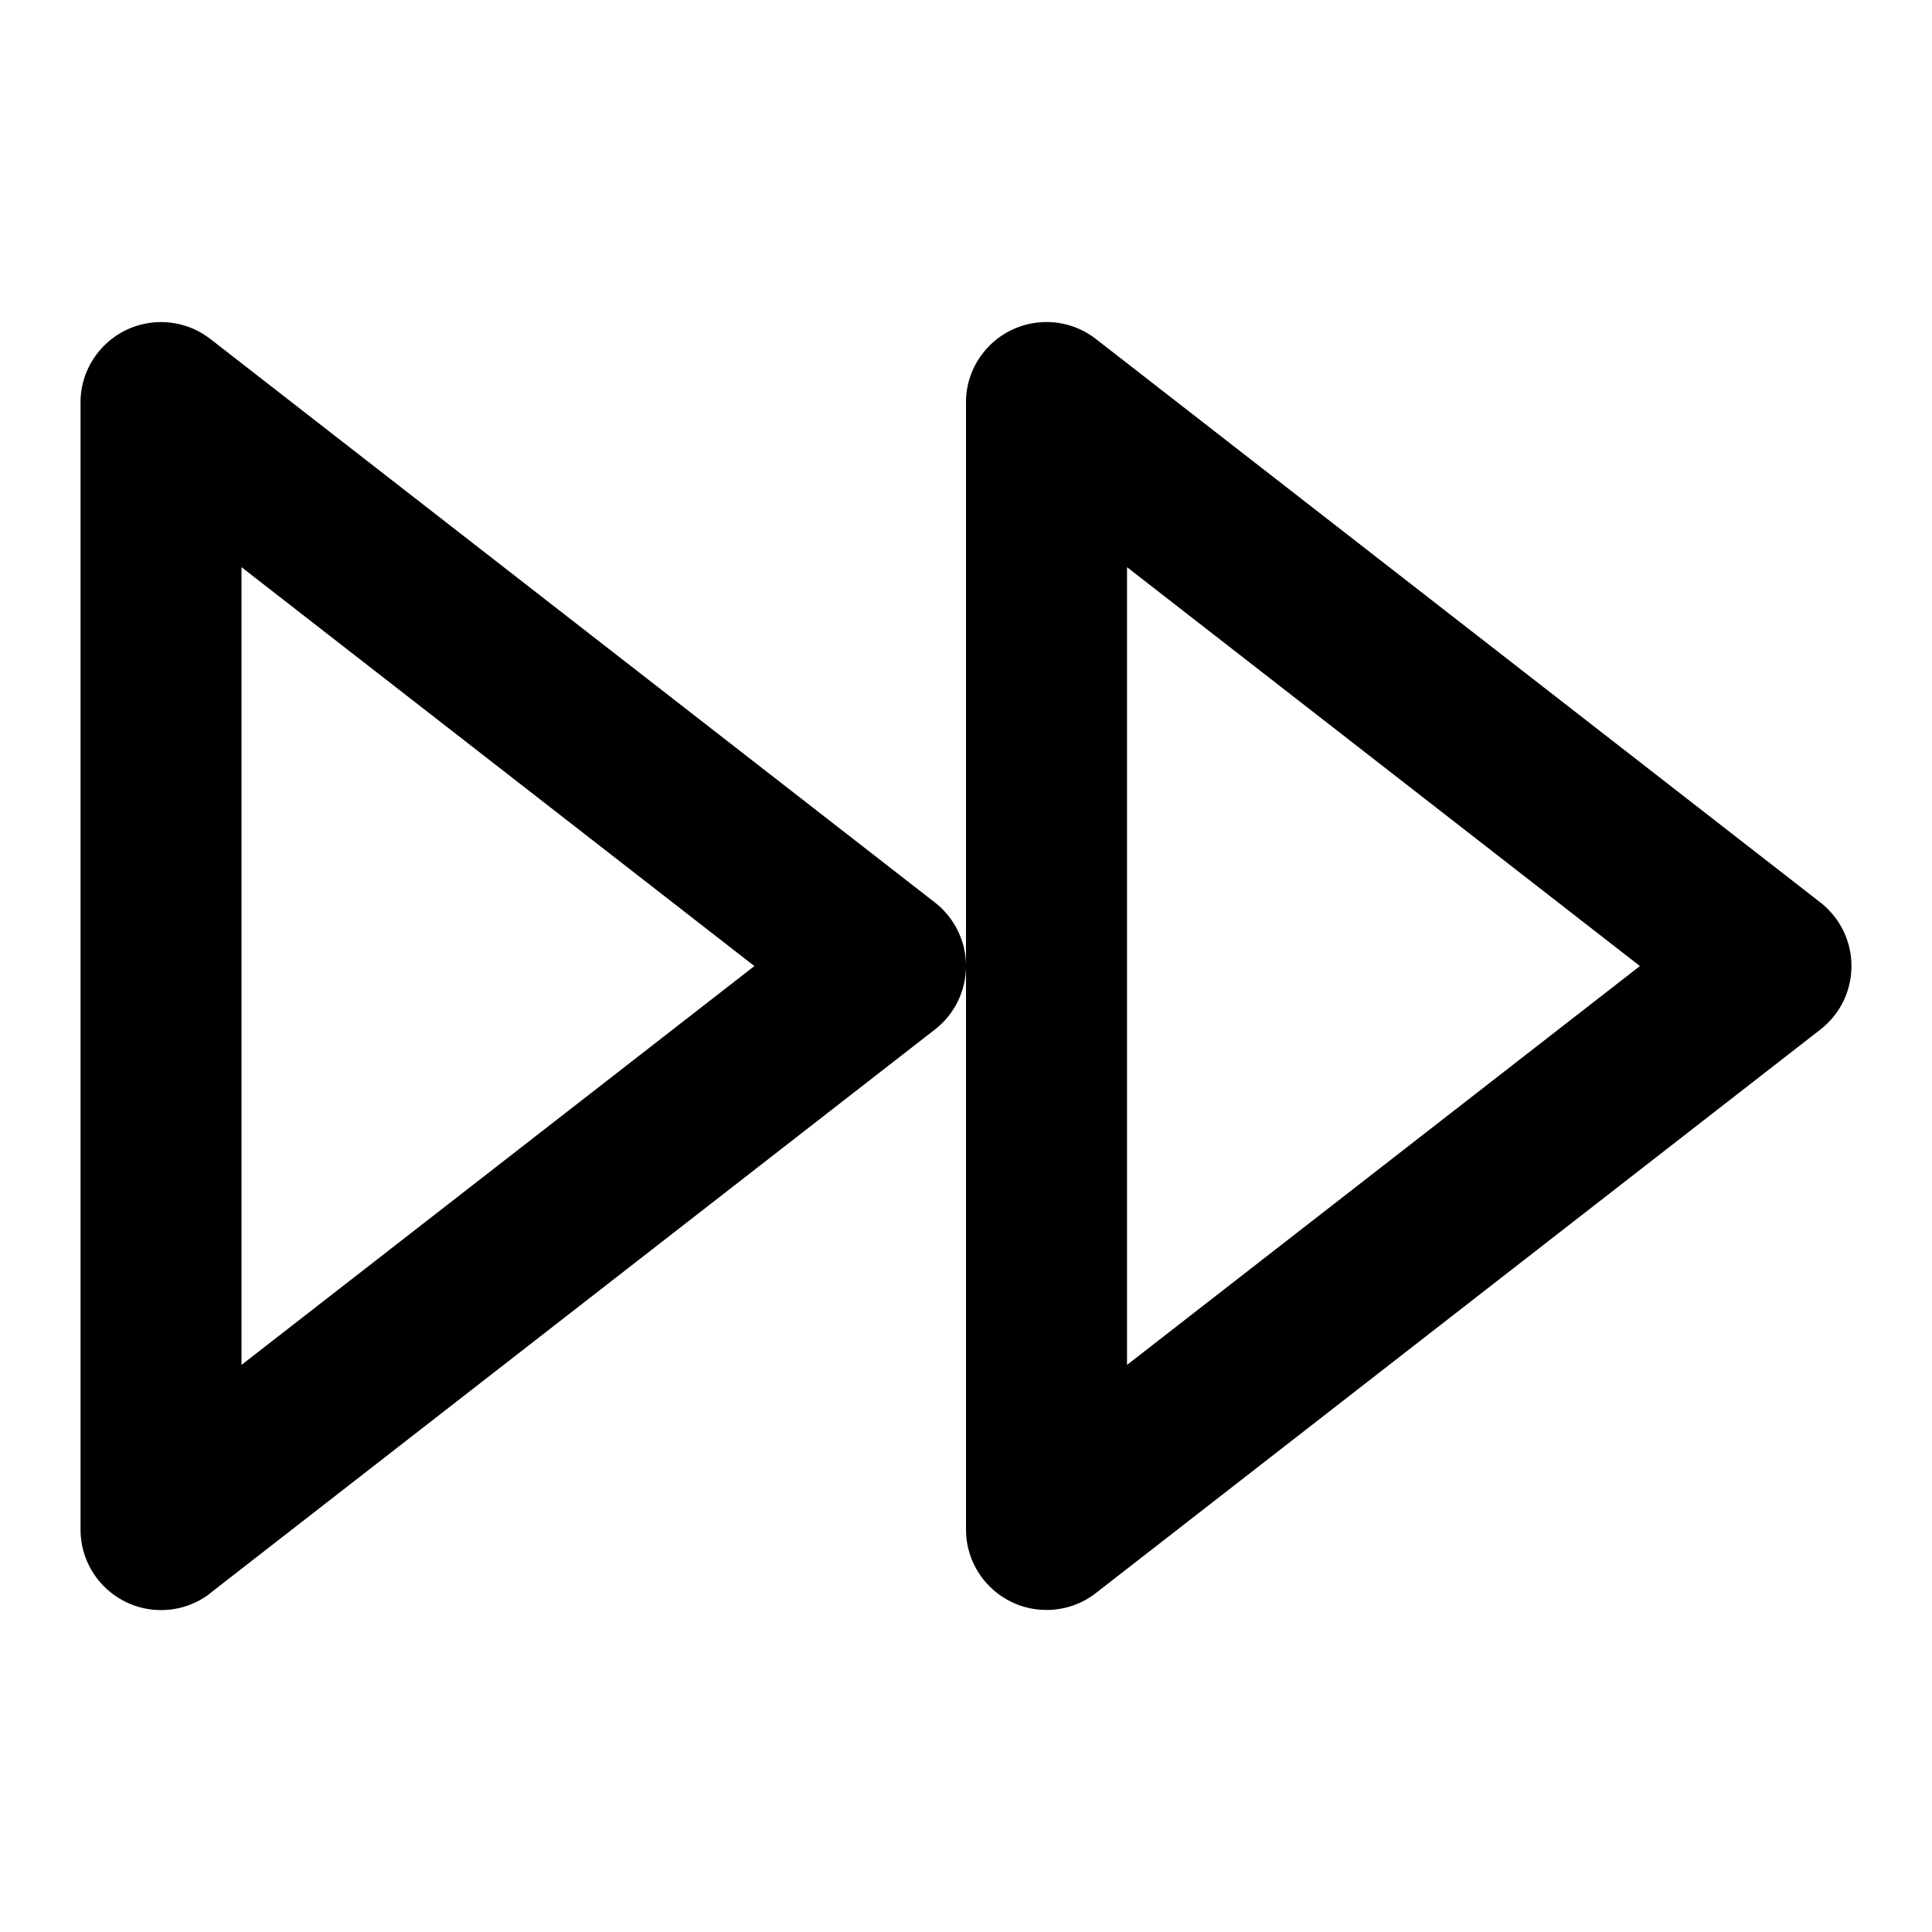 <!-- Generated by IcoMoon.io -->
<svg version="1.1" xmlns="http://www.w3.org/2000/svg" width="32" height="32" viewBox="0 0 32 32">
<title>fast-forward</title>
<path d="M18.667 22.607v-13.213l8.495 6.607zM4 22.607v-13.213l8.495 6.607zM3.485 26.385l12-9.333c0.335-0.26 0.511-0.648 0.515-1.040v9.321c0 0.736 0.597 1.333 1.333 1.333 0.309 0 0.595-0.105 0.819-0.281l12-9.333c0.581-0.452 0.685-1.289 0.233-1.871-0.072-0.092-0.153-0.172-0.233-0.233l-12-9.333c-0.581-0.452-1.419-0.348-1.871 0.233-0.191 0.245-0.283 0.535-0.281 0.819v9.32c-0.003-0.281-0.095-0.565-0.281-0.805-0.072-0.092-0.153-0.172-0.233-0.233l-12-9.333c-0.581-0.452-1.419-0.348-1.871 0.233-0.191 0.245-0.283 0.535-0.281 0.819v18.667c0 0.736 0.597 1.333 1.333 1.333 0.309 0 0.595-0.105 0.819-0.281z"></path>
</svg>
